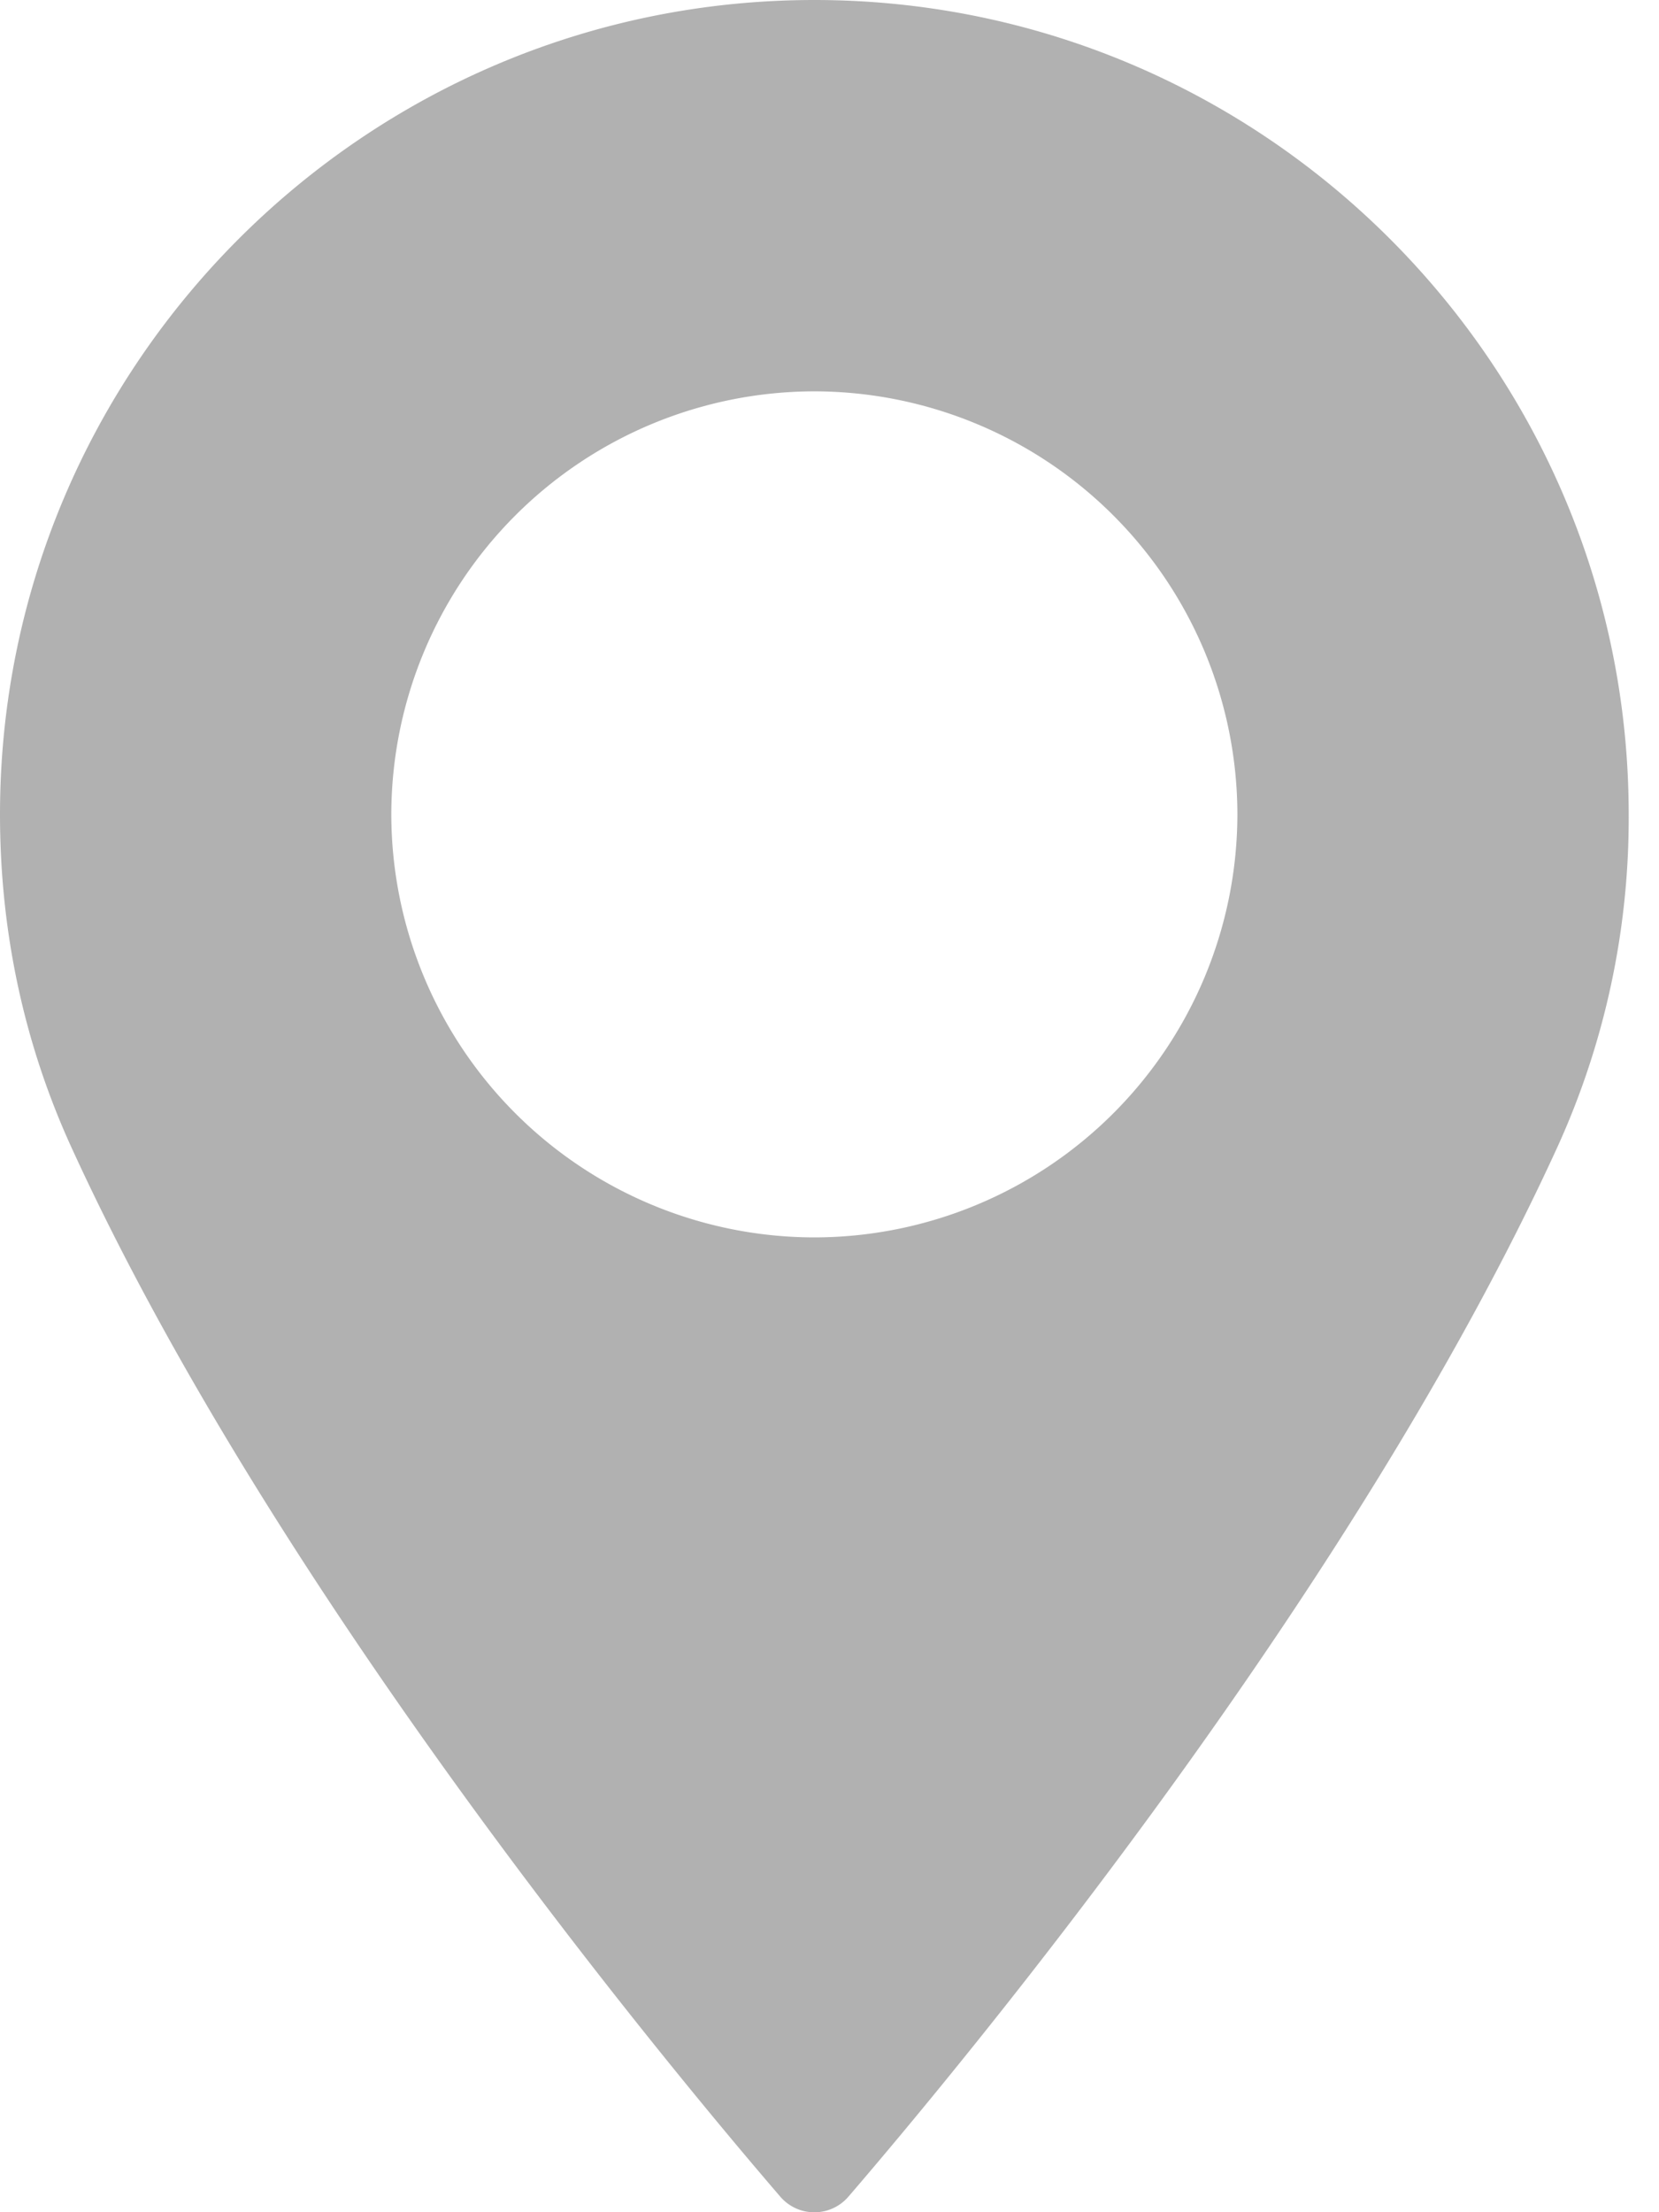 <svg xmlns="http://www.w3.org/2000/svg" width="15" height="20" viewBox="0 0 15 20">
    <path fill="#B1B1B1" fill-rule="evenodd" d="M7.363 0C3.303 0 0 3.303 0 7.363c0 1.059.217 2.07.644 3.006 1.84 4.027 5.37 8.28 6.409 9.488a.406.406 0 0 0 .62 0c1.038-1.207 4.568-5.46 6.409-9.488a7.175 7.175 0 0 0 .644-3.006C14.726 3.303 11.422 0 7.363 0zm0 11.187a3.83 3.83 0 0 1-3.825-3.824 3.83 3.83 0 0 1 3.825-3.825 3.83 3.83 0 0 1 3.825 3.825 3.83 3.83 0 0 1-3.825 3.824z"/>
</svg>
